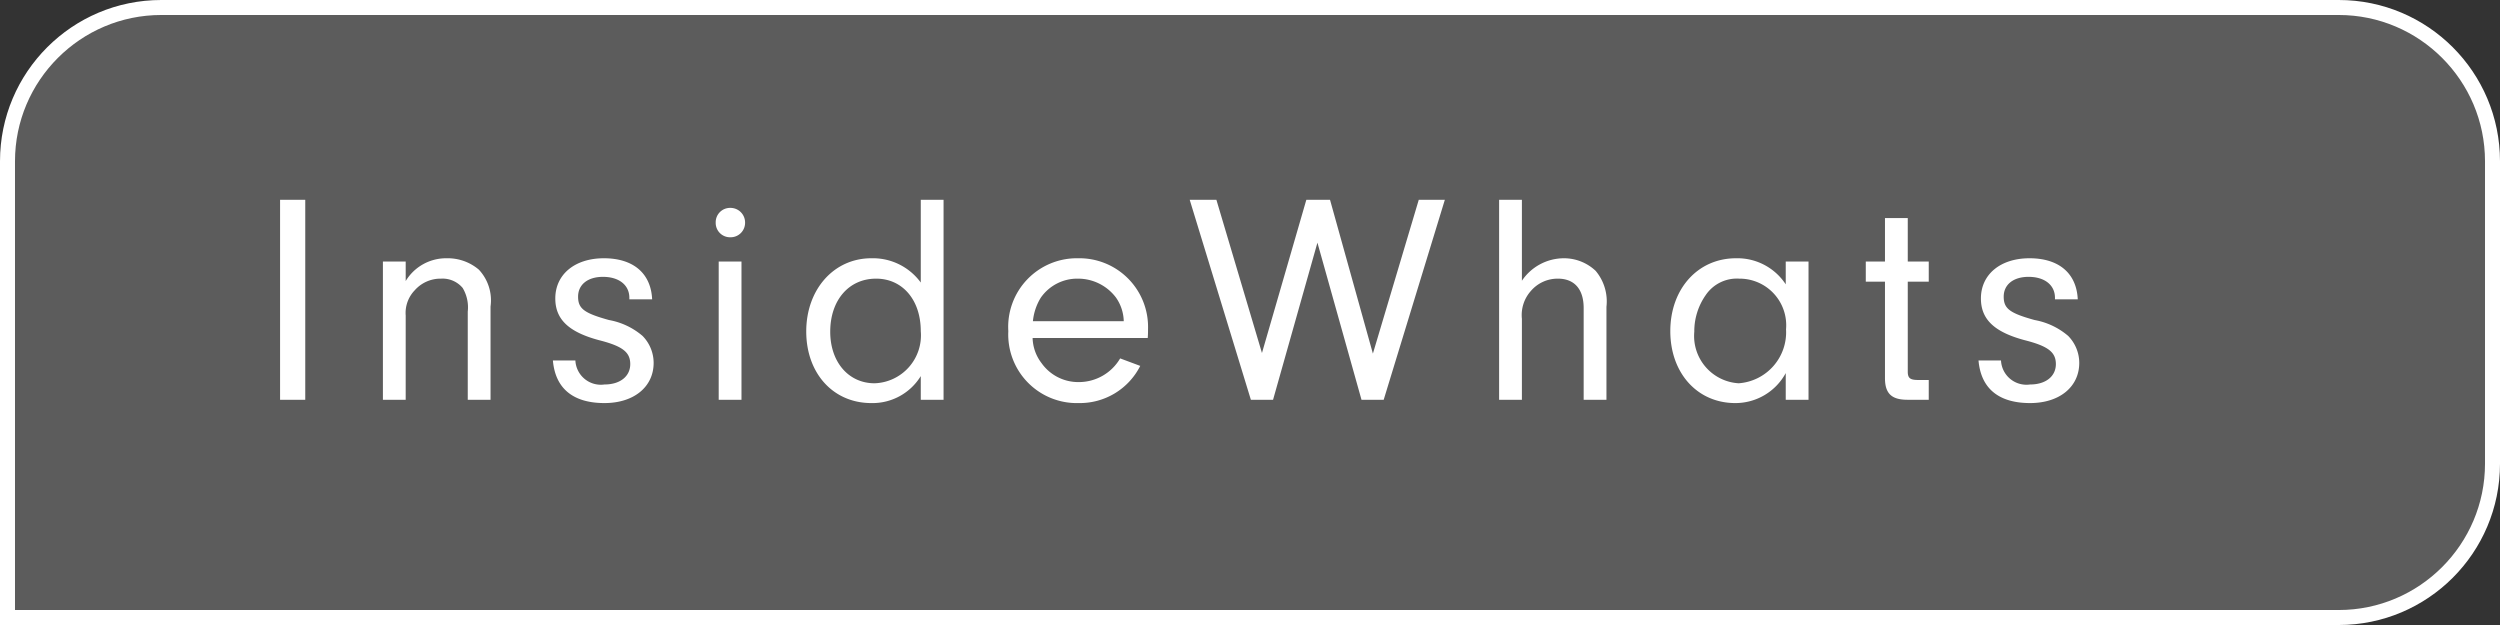 <svg xmlns="http://www.w3.org/2000/svg" width="166.77" height="41.693" viewBox="0 0 166.77 41.693"><rect x="0" y="0" width="166.77" height="41.693" fill="#333333" stroke="none"/><defs><style>.a{fill:rgba(255,255,255,0.2);}.b,.d{fill:#fff;}.c,.d{stroke:none;}</style></defs><g transform="translate(-12 -39)"><g class="a" transform="translate(12 39)"><path class="c" d="M 156.011 41.193 L 0.5 41.193 L 0.5 10.759 C 0.5 5.102 5.102 0.5 10.759 0.5 L 156.011 0.5 C 161.668 0.5 166.27 5.102 166.27 10.759 L 166.27 30.933 C 166.27 36.59 161.668 41.193 156.011 41.193 Z"/><path class="d" d="M 10.759 1 C 5.378 1 1 5.378 1 10.759 L 1 40.693 L 156.011 40.693 C 161.392 40.693 165.77 36.314 165.77 30.933 L 165.77 10.759 C 165.77 5.378 161.392 1 156.011 1 L 10.759 1 M 10.759 -7.62939453125e-06 L 156.011 -7.62939453125e-06 C 161.953 -7.62939453125e-06 166.77 4.817 166.77 10.759 L 166.77 30.933 C 166.77 36.875 161.953 41.693 156.011 41.693 L -1.52587890625e-05 41.693 L -1.52587890625e-05 10.759 C -1.52587890625e-05 4.817 4.817 -7.62939453125e-06 10.759 -7.62939453125e-06 Z"/></g><g transform="translate(29.273 52.668)"><path class="b" d="M-57.91-13.34h-1.68V0h1.68Zm5.18,4.12V0h1.52V-5.62a2.177,2.177,0,0,1,.6-1.68,2.294,2.294,0,0,1,1.76-.78,1.748,1.748,0,0,1,1.44.62,2.525,2.525,0,0,1,.34,1.58V0h1.52V-6.22a2.994,2.994,0,0,0-.78-2.46,3.209,3.209,0,0,0-2.14-.76,3.151,3.151,0,0,0-2.74,1.52v-1.3ZM-34.77-6.7c-.08-1.74-1.26-2.74-3.22-2.74-1.94,0-3.24,1.08-3.24,2.68,0,1.4.9,2.24,2.9,2.78,1.58.4,2.1.8,2.1,1.6,0,.82-.68,1.36-1.72,1.36a1.7,1.7,0,0,1-1.94-1.6h-1.5C-41.23-.76-40.05.22-37.95.22c1.96,0,3.28-1.08,3.28-2.68a2.575,2.575,0,0,0-.74-1.8,4.734,4.734,0,0,0-2.24-1.06c-1.66-.46-2.06-.76-2.06-1.56s.64-1.32,1.66-1.32c1.06,0,1.76.54,1.76,1.4v.1Zm5.96-2.52h-1.52V0h1.52Zm-.74-3.58a.957.957,0,0,0-.98.98.957.957,0,0,0,.98.98.965.965,0,0,0,.98-.96A.974.974,0,0,0-29.55-12.8Zm12.7,4.98a3.954,3.954,0,0,0-3.3-1.62c-2.5,0-4.34,2.08-4.34,4.88S-22.69.22-20.15.22a3.772,3.772,0,0,0,3.3-1.8V0h1.52V-13.34h-1.52Zm-2.98-.26c1.76,0,2.98,1.42,2.98,3.5A3.2,3.2,0,0,1-19.93-1.1c-1.74,0-2.96-1.42-2.96-3.44C-22.89-6.64-21.65-8.08-19.83-8.08ZM-1.71-4.12c.02-.22.02-.48.02-.6A4.585,4.585,0,0,0-6.37-9.44a4.578,4.578,0,0,0-4.64,4.86A4.575,4.575,0,0,0-6.31.22a4.514,4.514,0,0,0,4.1-2.48l-1.34-.5A3.192,3.192,0,0,1-6.31-1.18,3,3,0,0,1-8.79-2.44a2.874,2.874,0,0,1-.6-1.68ZM-9.37-5.24A3.66,3.66,0,0,1-8.85-6.8,2.962,2.962,0,0,1-6.37-8.08,3.164,3.164,0,0,1-3.83-6.82a2.856,2.856,0,0,1,.52,1.58ZM13.31-3.08,10.45-13.34H8.87L5.91-3.12,2.87-13.34H1.09L5.17,0H6.65L9.61-10.48,12.55,0h1.48l4.08-13.34H16.37Zm9.94-10.26H21.73V0h1.52V-5.4a2.412,2.412,0,0,1,.6-1.86,2.347,2.347,0,0,1,1.8-.82c1.1,0,1.72.7,1.72,1.96V0h1.52V-6.2a3.164,3.164,0,0,0-.72-2.4,3.077,3.077,0,0,0-2.14-.84,3.386,3.386,0,0,0-2.78,1.5ZM40.85-7.7a3.858,3.858,0,0,0-3.32-1.74c-2.54,0-4.38,2.04-4.38,4.86,0,2.8,1.8,4.8,4.34,4.8a3.819,3.819,0,0,0,3.36-2V0h1.52V-9.22H40.85Zm-3.1-.38A3.109,3.109,0,0,1,40.87-4.7a3.41,3.41,0,0,1-3.16,3.6,3.161,3.161,0,0,1-2.96-3.44,4.207,4.207,0,0,1,.76-2.44A2.511,2.511,0,0,1,37.75-8.08Zm11.24.2h1.4V-9.22h-1.4v-2.9H47.47v2.9H46.19v1.34h1.28v6.44c0,1.02.44,1.44,1.5,1.44h1.42V-1.32h-.7c-.54,0-.7-.12-.7-.56ZM60.33-6.7c-.08-1.74-1.26-2.74-3.22-2.74-1.94,0-3.24,1.08-3.24,2.68,0,1.4.9,2.24,2.9,2.78,1.58.4,2.1.8,2.1,1.6,0,.82-.68,1.36-1.72,1.36a1.7,1.7,0,0,1-1.94-1.6h-1.5C53.87-.76,55.05.22,57.15.22c1.96,0,3.28-1.08,3.28-2.68a2.575,2.575,0,0,0-.74-1.8,4.734,4.734,0,0,0-2.24-1.06c-1.66-.46-2.06-.76-2.06-1.56s.64-1.32,1.66-1.32c1.06,0,1.76.54,1.76,1.4v.1Z" transform="translate(61 13)"/></g></g></svg>